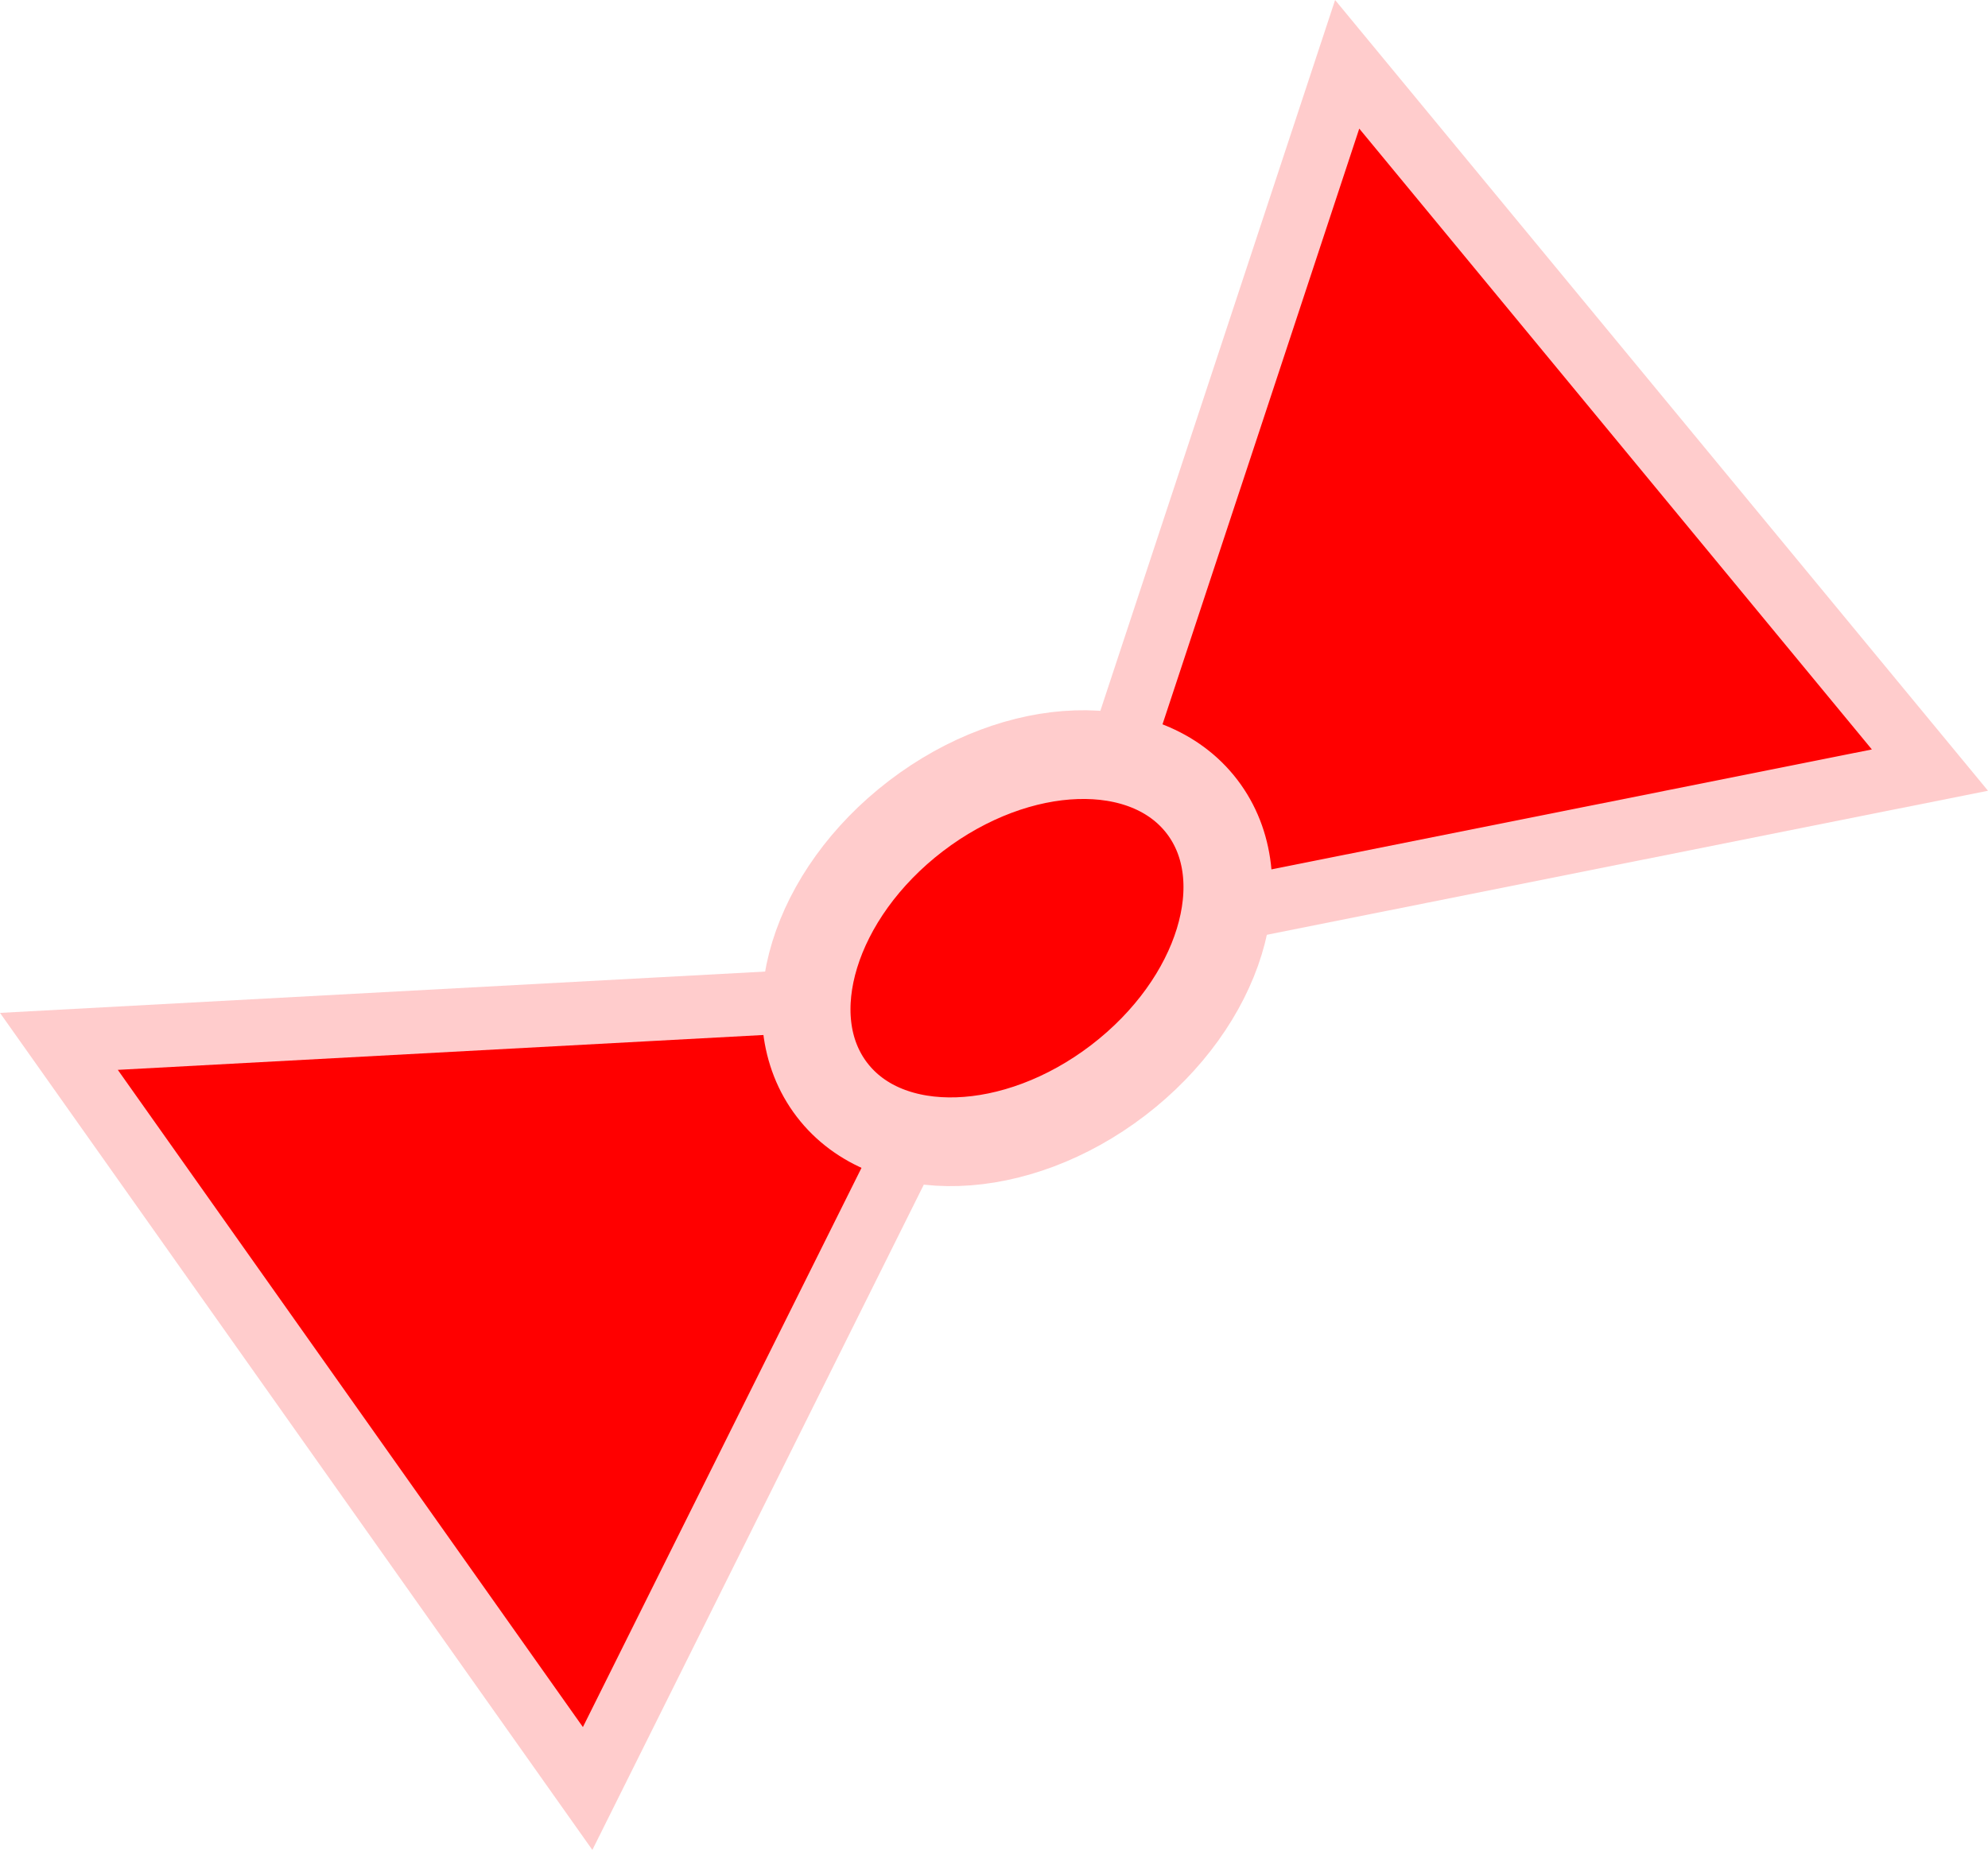 <svg version="1.1" xmlns="http://www.w3.org/2000/svg" xmlns:xlink="http://www.w3.org/1999/xlink" width="52.106" height="48.499" viewBox="0,0,52.106,48.499"><g transform="translate(-237.761,-201.328)"><g data-paper-data="{&quot;isPaintingLayer&quot;:true}" fill="#ff0000" fill-rule="nonzero" stroke="#ffcccc" stroke-linejoin="miter" stroke-miterlimit="10" stroke-dasharray="" stroke-dashoffset="0" style="mix-blend-mode: normal"><g><g stroke-width="1.658" stroke-linecap="round"><path d="M288.345,221.517l-22.894,4.574l7.62,-23.077z"/><path d="M239.305,228.629l24.267,-1.311l-10.409,20.898z"/></g><path d="M261.767,222.721c1.338,-1.023 2.848,-1.563 4.205,-1.607c1.358,-0.045 2.564,0.406 3.295,1.362c0.731,0.956 0.85,2.237 0.451,3.537c-0.398,1.299 -1.314,2.614 -2.652,3.638c-1.338,1.023 -2.848,1.563 -4.205,1.607c-1.358,0.045 -2.564,-0.405 -3.295,-1.362c-0.731,-0.956 -0.85,-2.237 -0.451,-3.537c0.398,-1.298 1.314,-2.614 2.652,-3.638z" stroke-width="2.326" stroke-linecap="butt"/></g></g></g></svg>